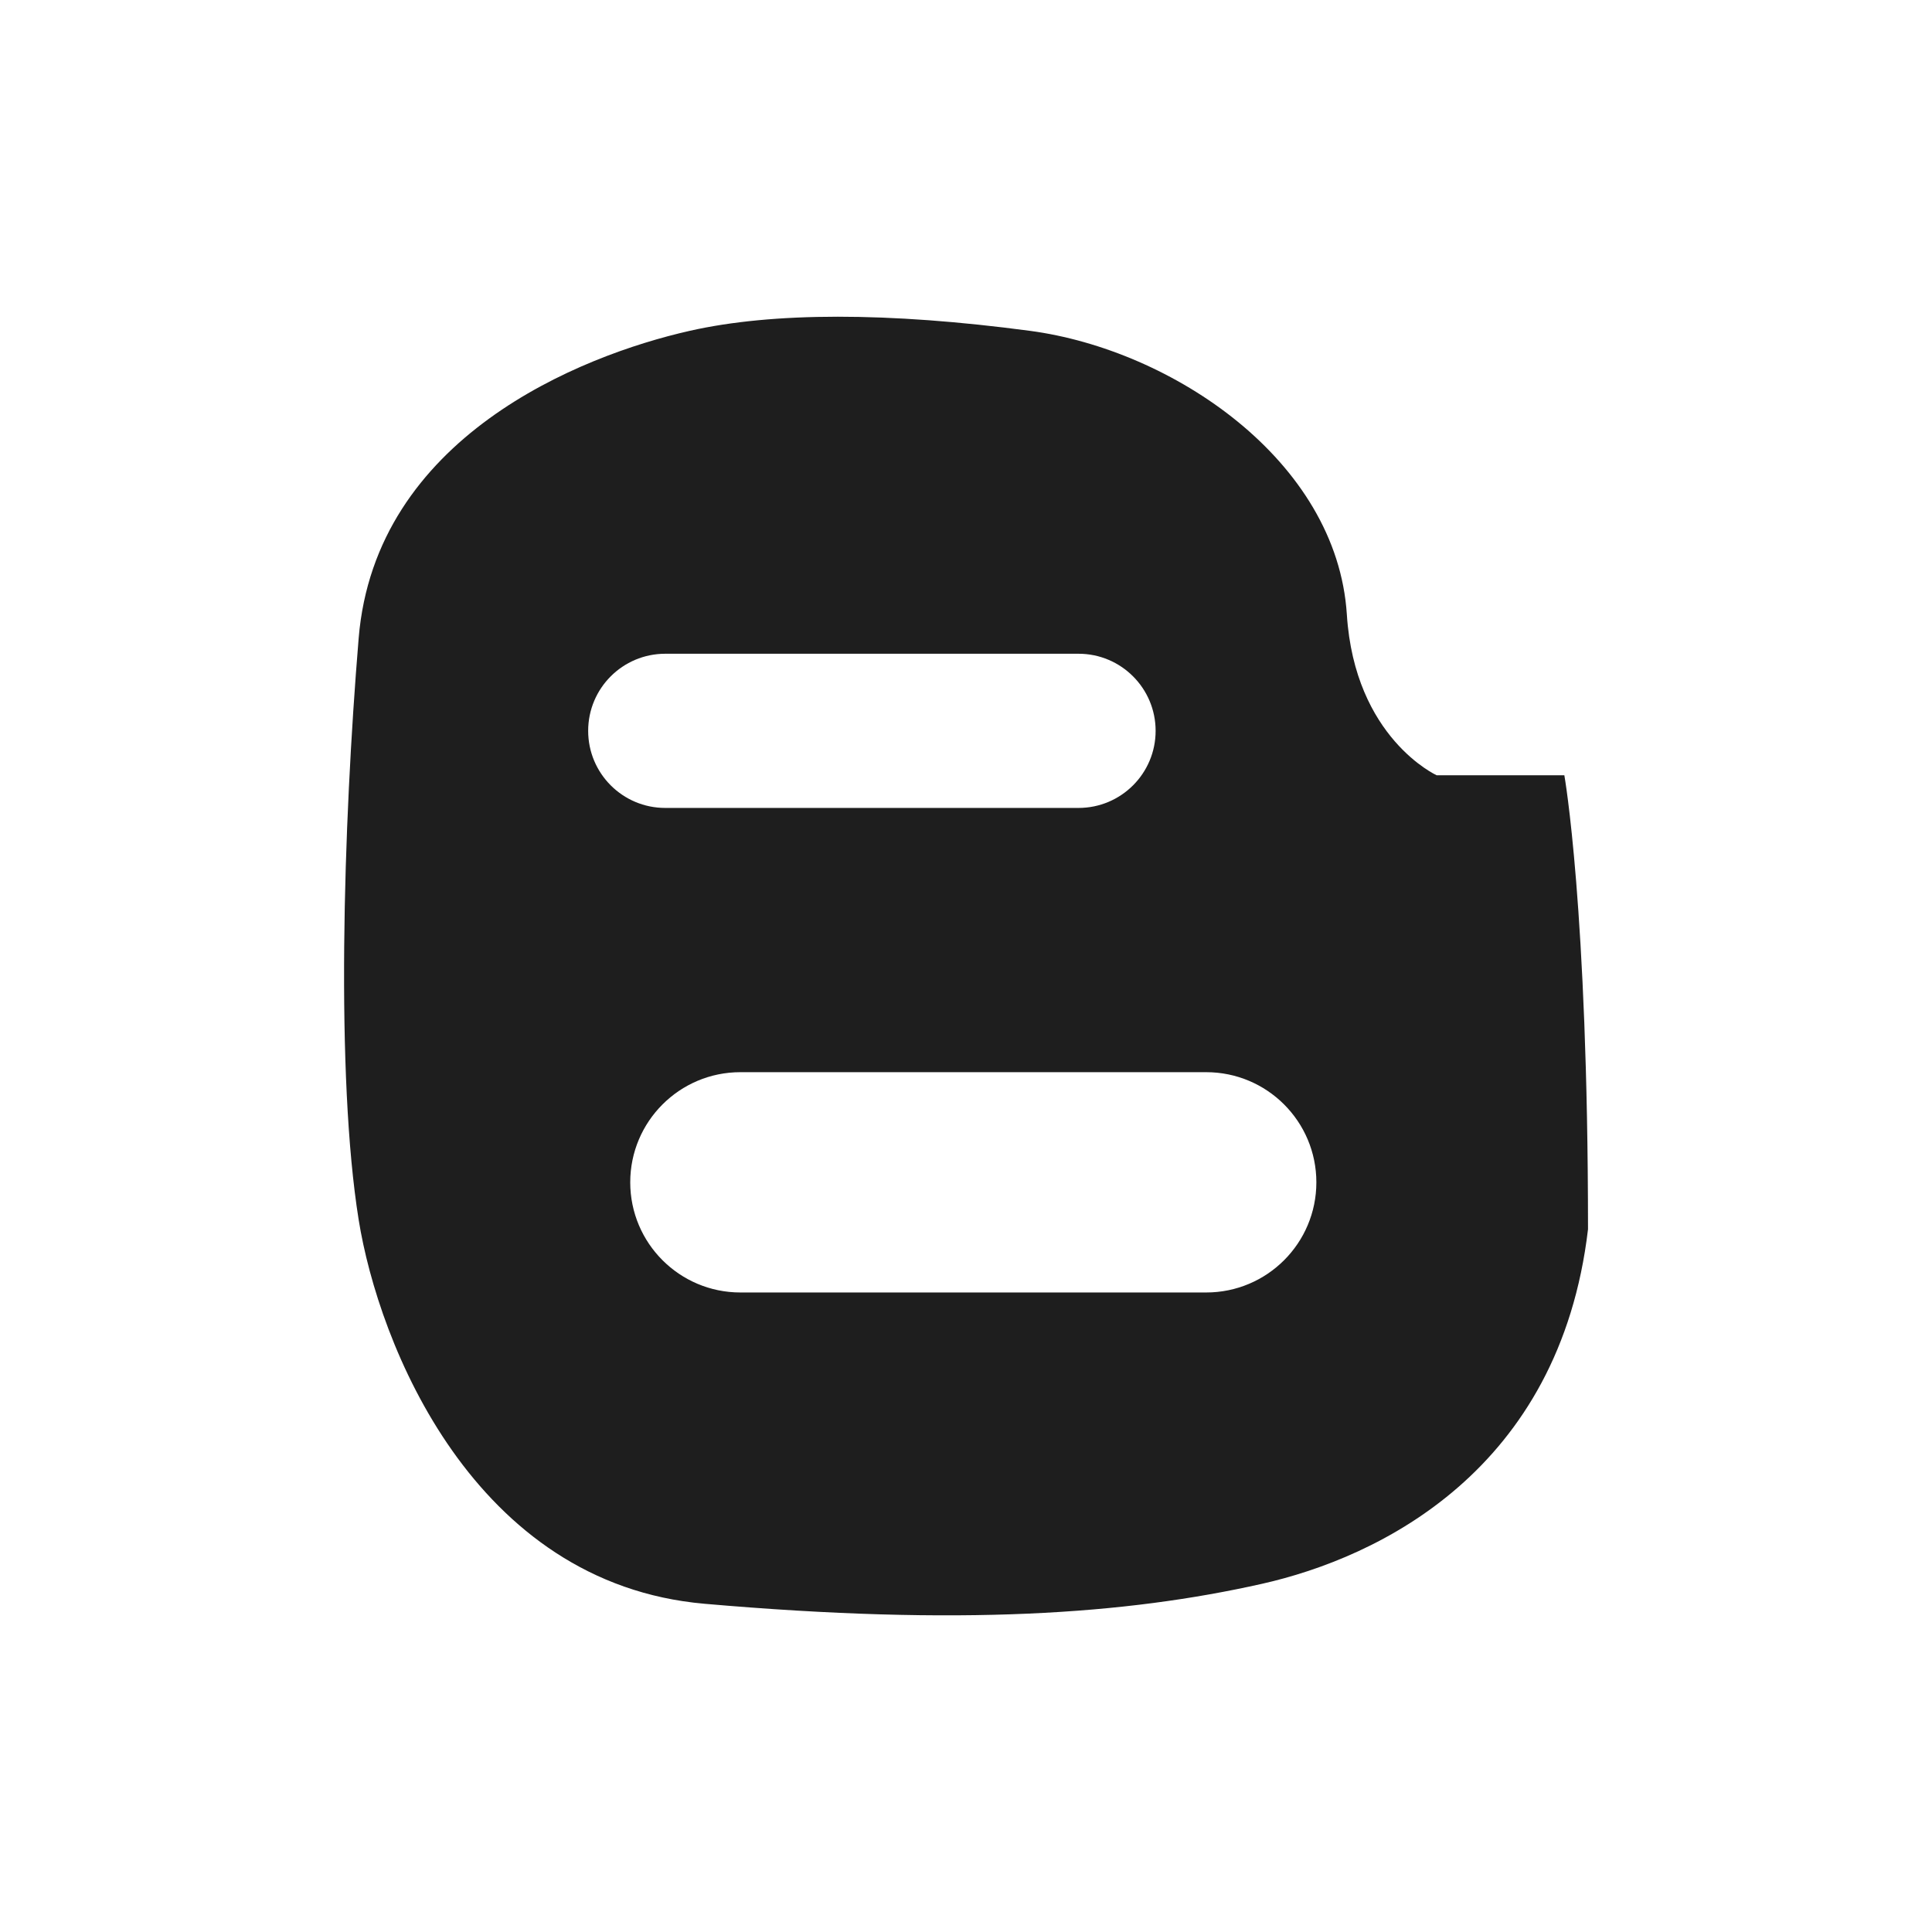 <?xml version="1.0" encoding="utf-8"?>
<!-- Generator: Adobe Illustrator 23.0.3, SVG Export Plug-In . SVG Version: 6.00 Build 0)  -->
<svg version="1.1" id="Capa_1" xmlns="http://www.w3.org/2000/svg" xmlns:xlink="http://www.w3.org/1999/xlink" x="0px" y="0px"
	 viewBox="0 0 512 512" style="enable-background:new 0 0 512 512;" xml:space="preserve">
<style type="text/css">
	.st0{fill:#1E1E1E;}
</style>
<path class="st0" d="M414.57,205.46h-33.83c0,0-21.72-9.87-23.81-42.6c-2.62-40.94-46.36-70.17-83.95-75.18
	c-37.59-5.01-68.22-4.98-90.22,0c-29.19,6.6-83.31,28.28-87.71,81.45c-4.13,49.95-6.09,116.08,0,154.12
	c5.26,32.82,30.31,96.42,91.68,101.77c67.7,5.9,111.59,2.82,147.65-5.28c31.15-7,78.94-30.07,86.46-93.98
	C420.83,240.54,414.57,205.46,414.57,205.46z M155.87,193.68c0-11.29,9.15-20.43,20.43-20.43h109.52c11.28,0,20.43,9.15,20.43,20.43
	c0,11.29-9.15,20.43-20.43,20.43H176.31C165.02,214.12,155.87,204.97,155.87,193.68z M319.66,342.52H196.21
	c-16.12,0-29.19-13.07-29.19-29.19c0-16.12,13.07-29.19,29.19-29.19h123.45c16.12,0,29.19,13.07,29.19,29.19
	C348.85,329.45,335.78,342.52,319.66,342.52z"/>
</svg>
